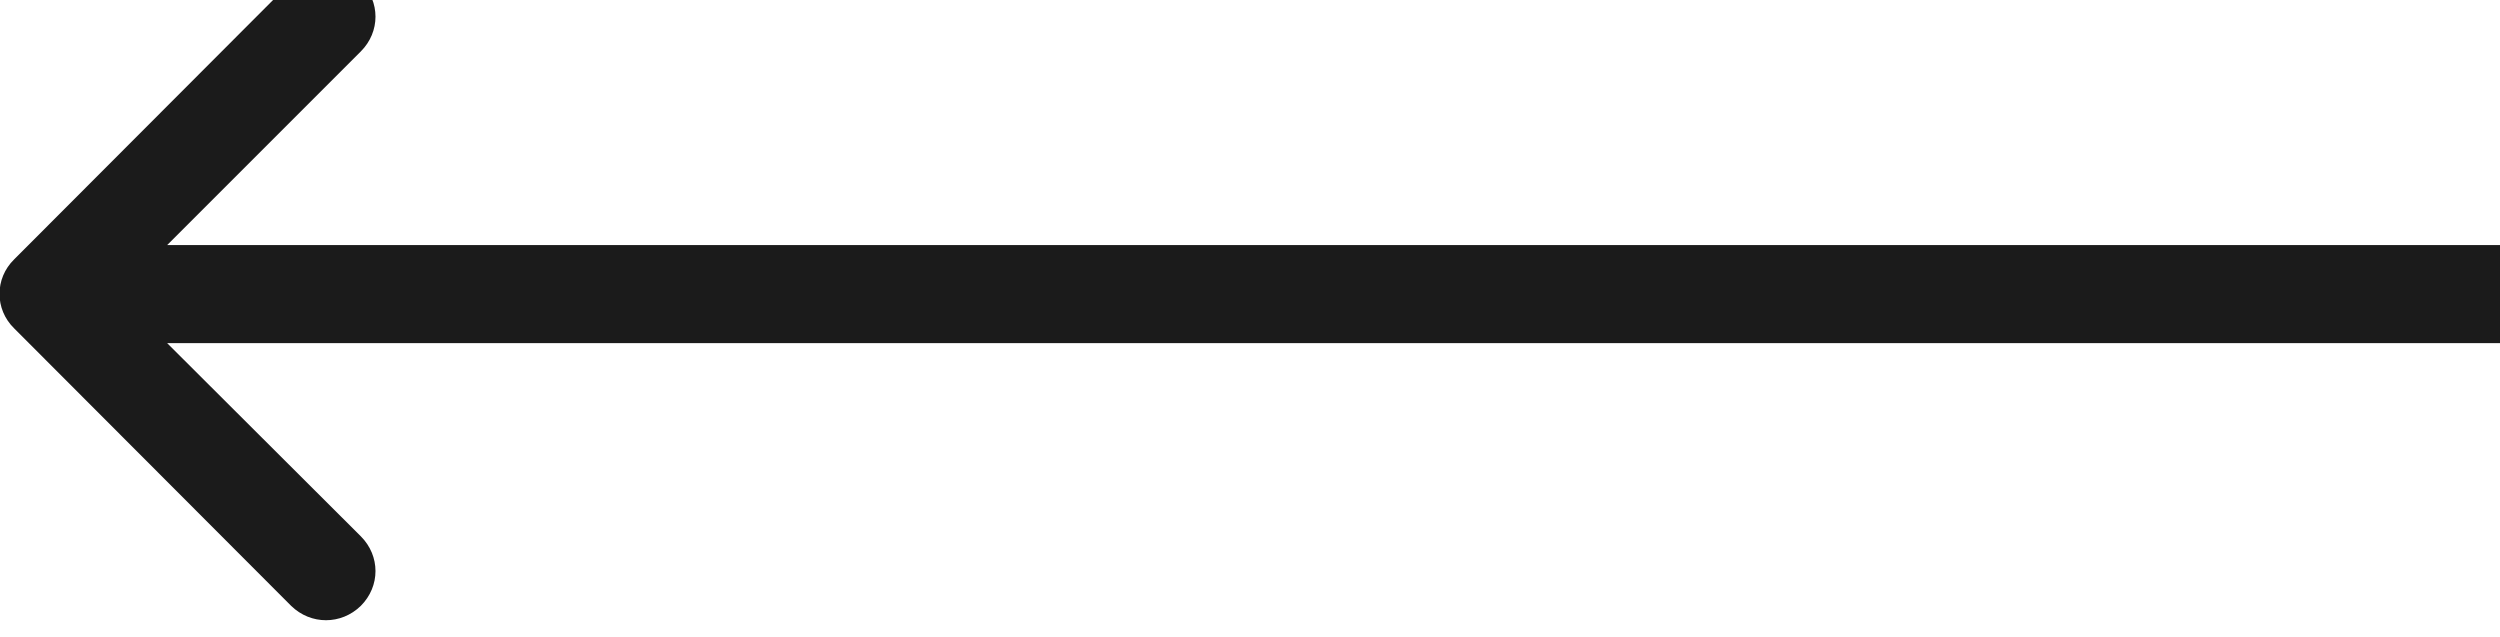 <svg width="51" height="13" viewBox="0 0 51 13" fill="none" xmlns="http://www.w3.org/2000/svg" xmlns:xlink="http://www.w3.org/1999/xlink">
	<desc>
			Created with Pixso.
	</desc>
	<defs/>
	<rect id="Arrow 3" width="50" height="0" transform="translate(51 6) rotate(180)" fill="#FFFFFF" fill-opacity="0"/>
	<path id="Arrow 1" d="M3.41 5L51 5L51 7L3.41 7L7.36 10.94C7.76 11.34 7.76 11.96 7.36 12.36C6.96 12.75 6.34 12.75 5.94 12.36L0.29 6.7C-0.11 6.31 -0.11 5.68 0.29 5.29L5.94 -0.37C6.34 -0.76 6.96 -0.76 7.36 -0.37C7.76 0.03 7.76 0.65 7.36 1.05L3.41 5Z" fill="#1B1B1B" fill-opacity="1" fill-rule="evenodd"/>
</svg>

